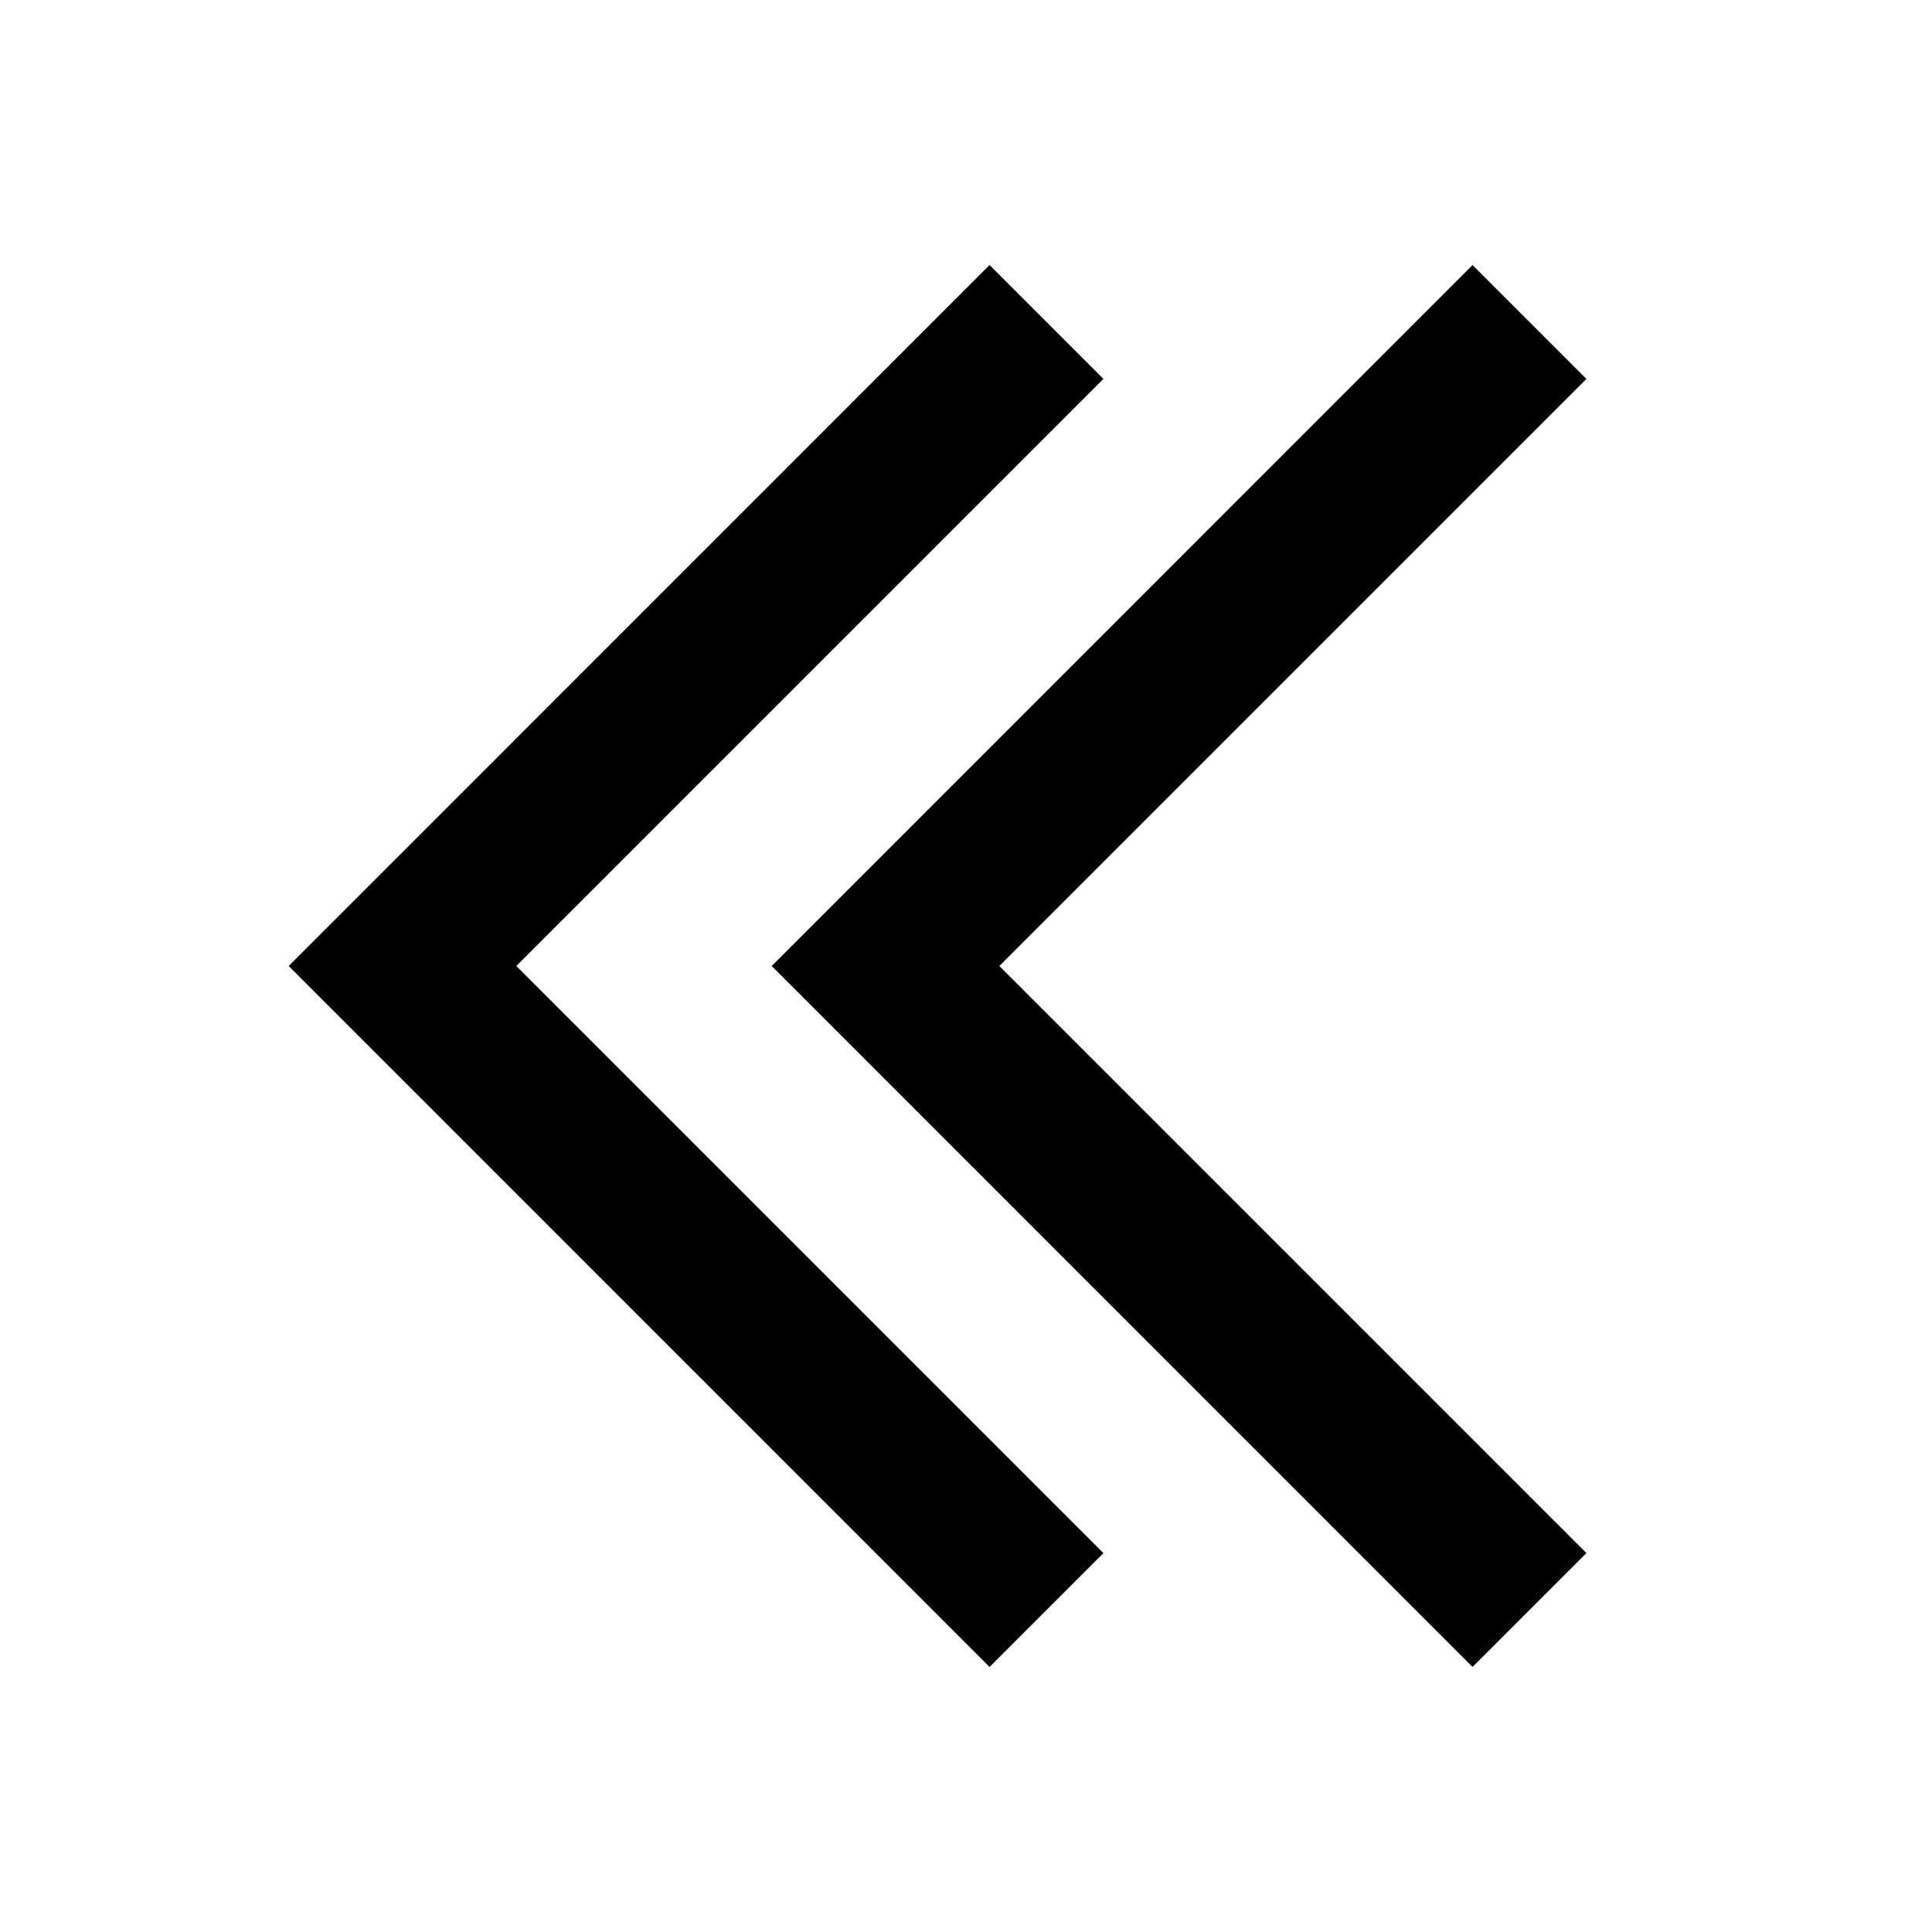 <svg width="16" height="16" viewBox="0 0 16 16" fill="none" xmlns="http://www.w3.org/2000/svg">
<path d="M9.138 3.138L8.195 2.195L2.391 8L8.195 13.805L9.138 12.862L4.276 8L9.138 3.138Z" fill="currentColor"/>
<path d="M13.138 3.138L12.195 2.195L6.391 8L12.195 13.805L13.138 12.862L8.276 8L13.138 3.138Z" fill="currentColor"/>
</svg>
